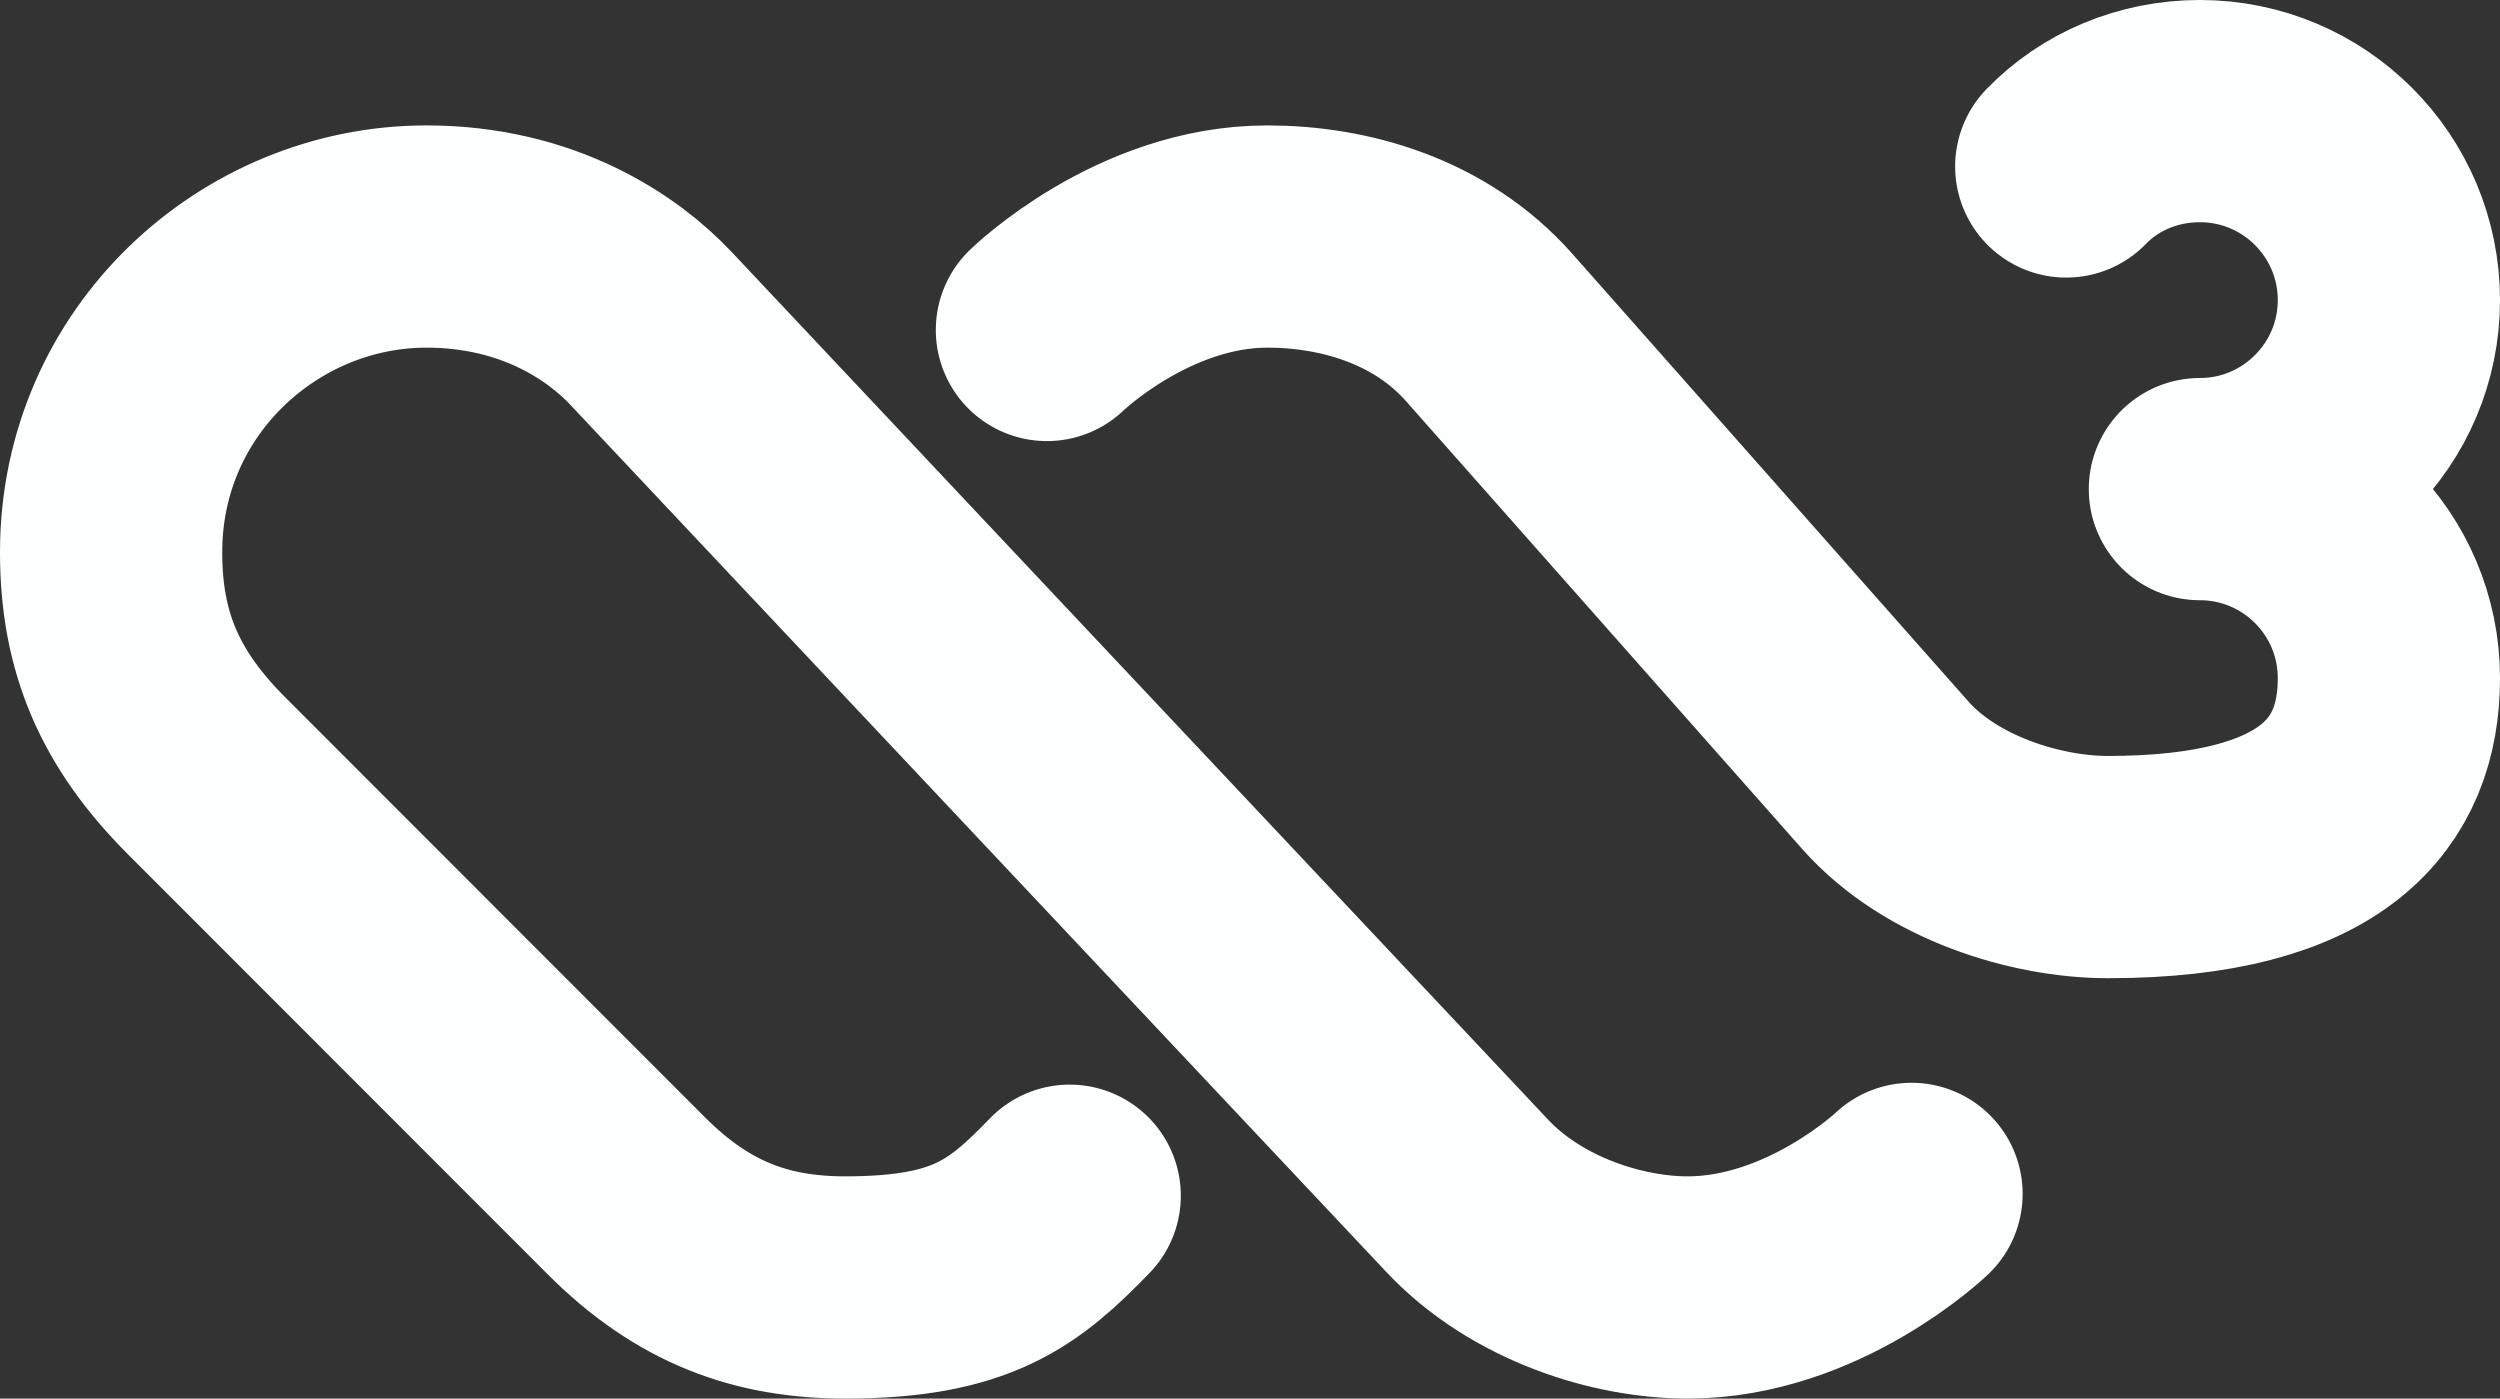 <?xml version="1.0" encoding="UTF-8" standalone="no"?>
<svg
   width="90"
   height="50.349"
   version="1.1"
   viewBox="0 0 90 50.349"
   id="svg4"
   xml:space="preserve"
   xmlns="http://www.w3.org/2000/svg"
   xmlns:svg="http://www.w3.org/2000/svg"><rect x="0" y="0" width="90" height="50.349" fill="#333333" stroke="none"/><defs
     id="defs8" /><path
     style="opacity:1;fill:none;stroke:#feffff;stroke-width:8;stroke-linecap:round;stroke-dasharray:none;stroke-opacity:1"
     d="M 52.787,43.014 52.814,43.044 C 54.979,45.345 58.271,46.349 60.752,46.349 65.284,46.349 68.815,42.98 68.815,42.98 M 37.689,11.879 C 37.689,11.879 41.148,8.515 45.618,8.515 48.405,8.515 51.499,9.402 53.611,11.79 L 67.869,27.907 C 69.872,30.171 73.313,31.215 75.885,31.215 83.7,31.215 86,28.169 86,24.412 86,20.654 82.954,17.608 79.196,17.608 M 52.787,43.014 23.427,11.813 C 22.061,10.361 19.372,8.515 15.35,8.515 9.359,8.515 4.007,13.348 4,19.865 3.996,23.113 5.031,25.522 7.442,27.934 L 22.549,43.05 C 24.96,45.462 27.425,46.358 30.484,46.349 34.983,46.337 36.497,45.124 38.509,43.046 M 74.385,5.993 C 75.596,4.742 77.317,4 79.196,4 82.953,4 86,7.046 86,10.804 86,14.558 82.949,17.608 79.196,17.608"
     id="path2" /></svg>
